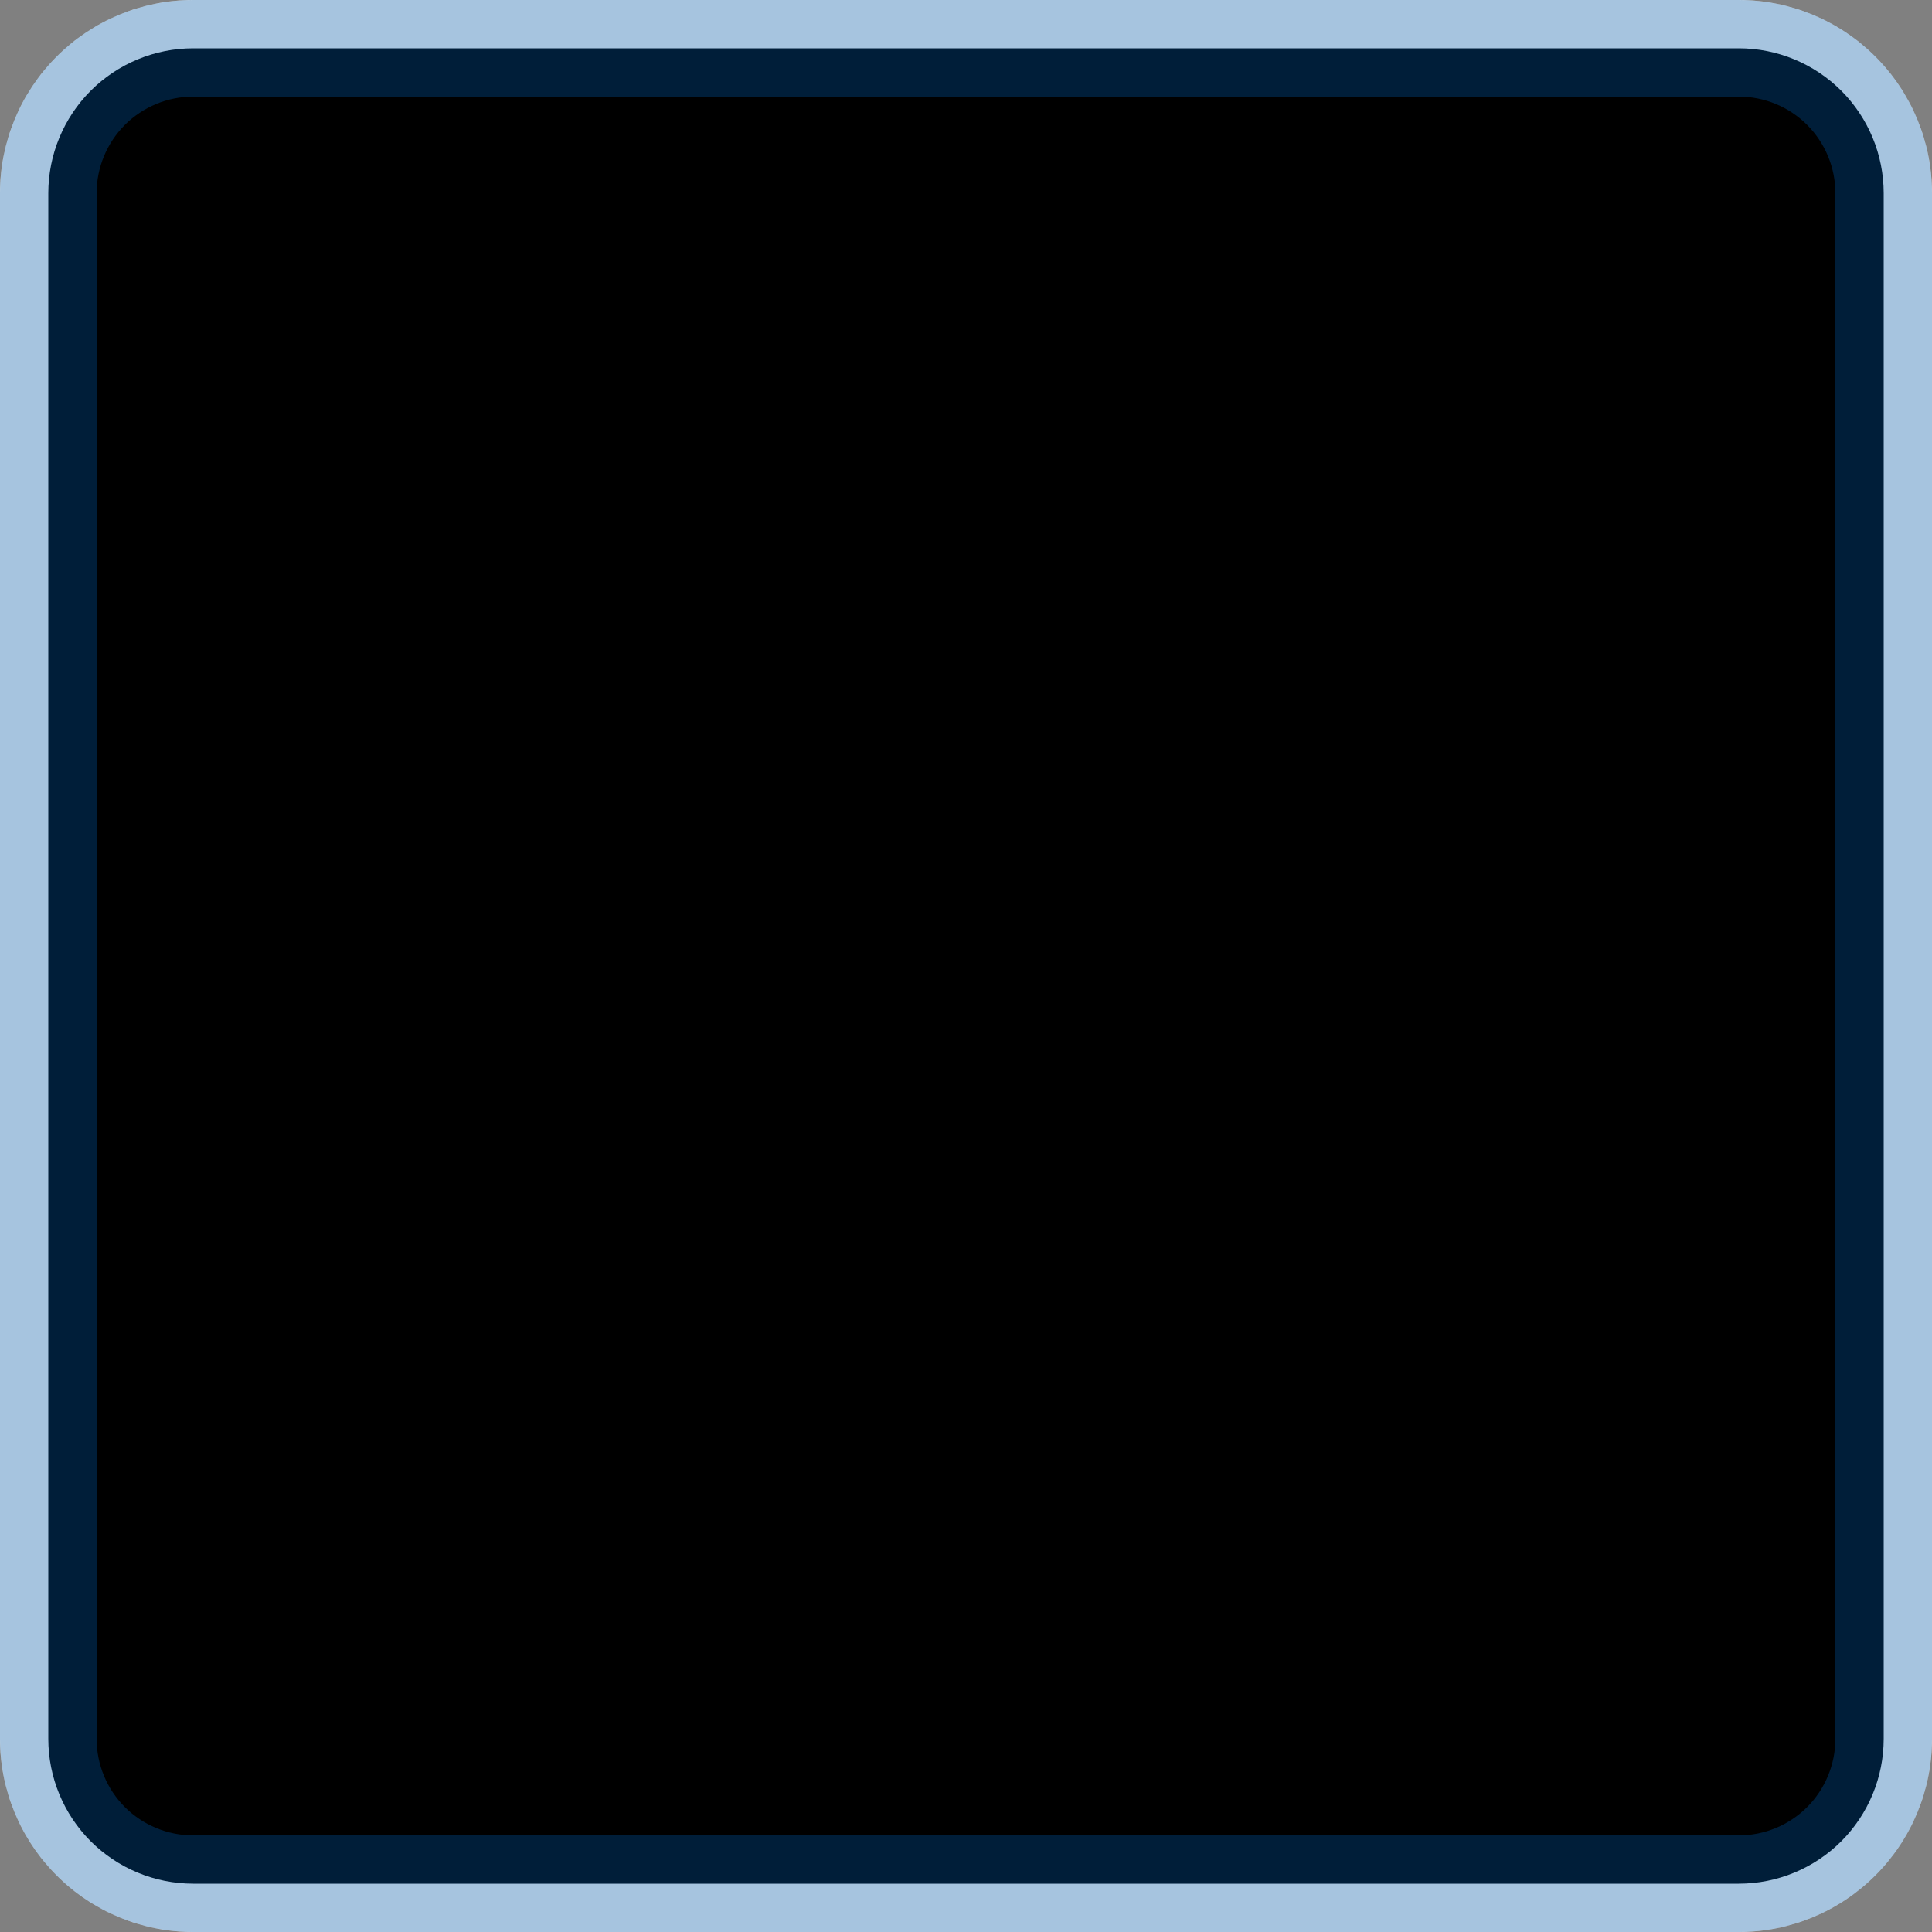 <svg
    xmlns="http://www.w3.org/2000/svg"
    viewBox="0 0 20 20"
    id="vector">
    <rect x="0" y="0" width="20" height="20" fill="#808080" stroke="none"/>
    <path
        id="path"
        d="M 2 0 L 18 0 C 18.53 0 19.039 0.211 19.414 0.586 C 19.789 0.961 20 1.47 20 2 L 20 18 C 20 18.53 19.789 19.039 19.414 19.414 C 19.039 19.789 18.53 20 18 20 L 2 20 C 1.47 20 0.961 19.789 0.586 19.414 C 0.211 19.039 0 18.53 0 18 L 0 2 C 0 1.47 0.211 0.961 0.586 0.586 C 0.961 0.211 1.47 0 2 0 Z"
        fill="#ffffff"/>
    <path
        id="path_1"
        d="M 2 0.5 L 18 0.5 C 18.398 0.5 18.779 0.658 19.061 0.939 C 19.342 1.221 19.5 1.602 19.5 2 L 19.5 18 C 19.5 18.398 19.342 18.779 19.061 19.061 C 18.779 19.342 18.398 19.5 18 19.5 L 2 19.5 C 1.602 19.5 1.221 19.342 0.939 19.061 C 0.658 18.779 0.5 18.398 0.5 18 L 0.5 2 C 0.5 1.602 0.658 1.221 0.939 0.939 C 1.221 0.658 1.602 0.5 2 0.5 Z"
        fill="#00000000"
        stroke="#0056a3"
        stroke-opacity="0.35"
        stroke-width="1"/>
    <path
        id="path_2"
        d="M 12.102 11.414 L 12.102 9.422 L 6.969 9.422 L 6.969 11.414 L 12.102 11.414 Z"
        fill="#000000"/>
</svg>
